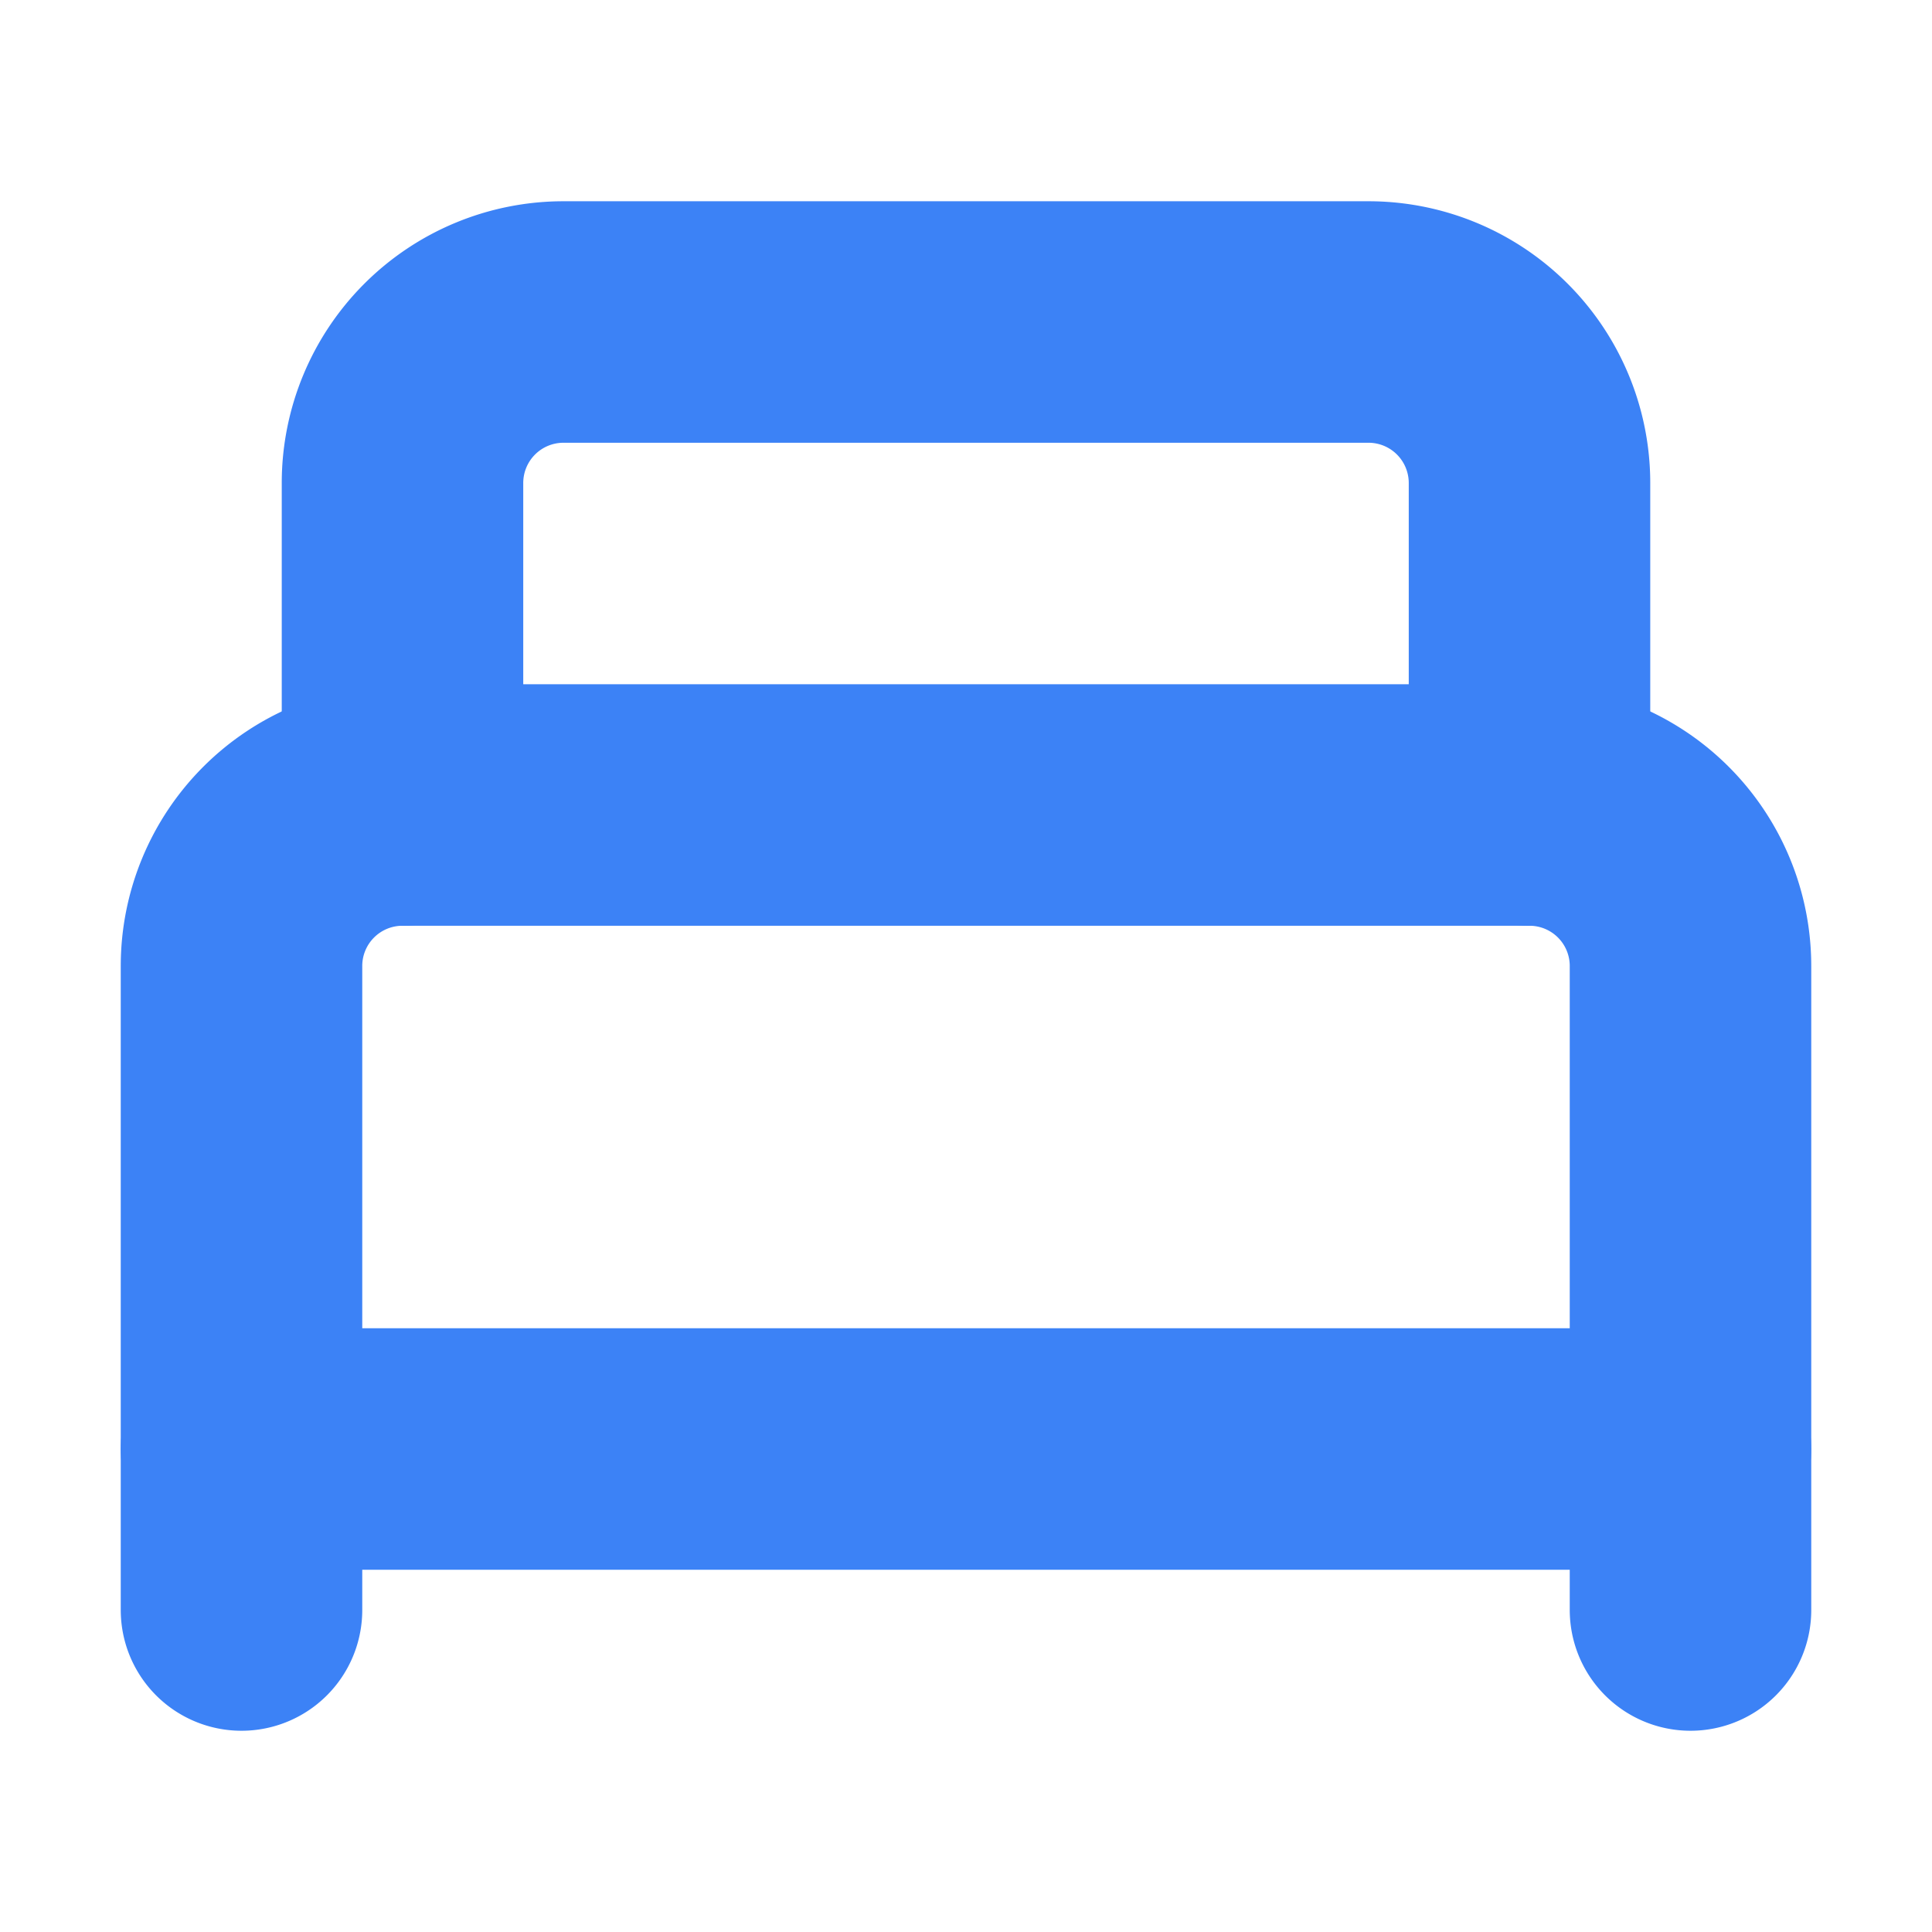 <svg xmlns="http://www.w3.org/2000/svg" width="24" height="24" viewBox="0 0 24 24" fill="none" stroke="#3C82F6" stroke-width="3" stroke-linecap="round" stroke-linejoin="round" class="lucide lucide-bed-single-icon lucide-bed-single"><path d="M3 20v-8a2 2 0 0 1 2-2h14a2 2 0 0 1 2 2v8"/><path d="M5 10V6a2 2 0 0 1 2-2h10a2 2 0 0 1 2 2v4"/><path d="M3 18h18"/></svg>